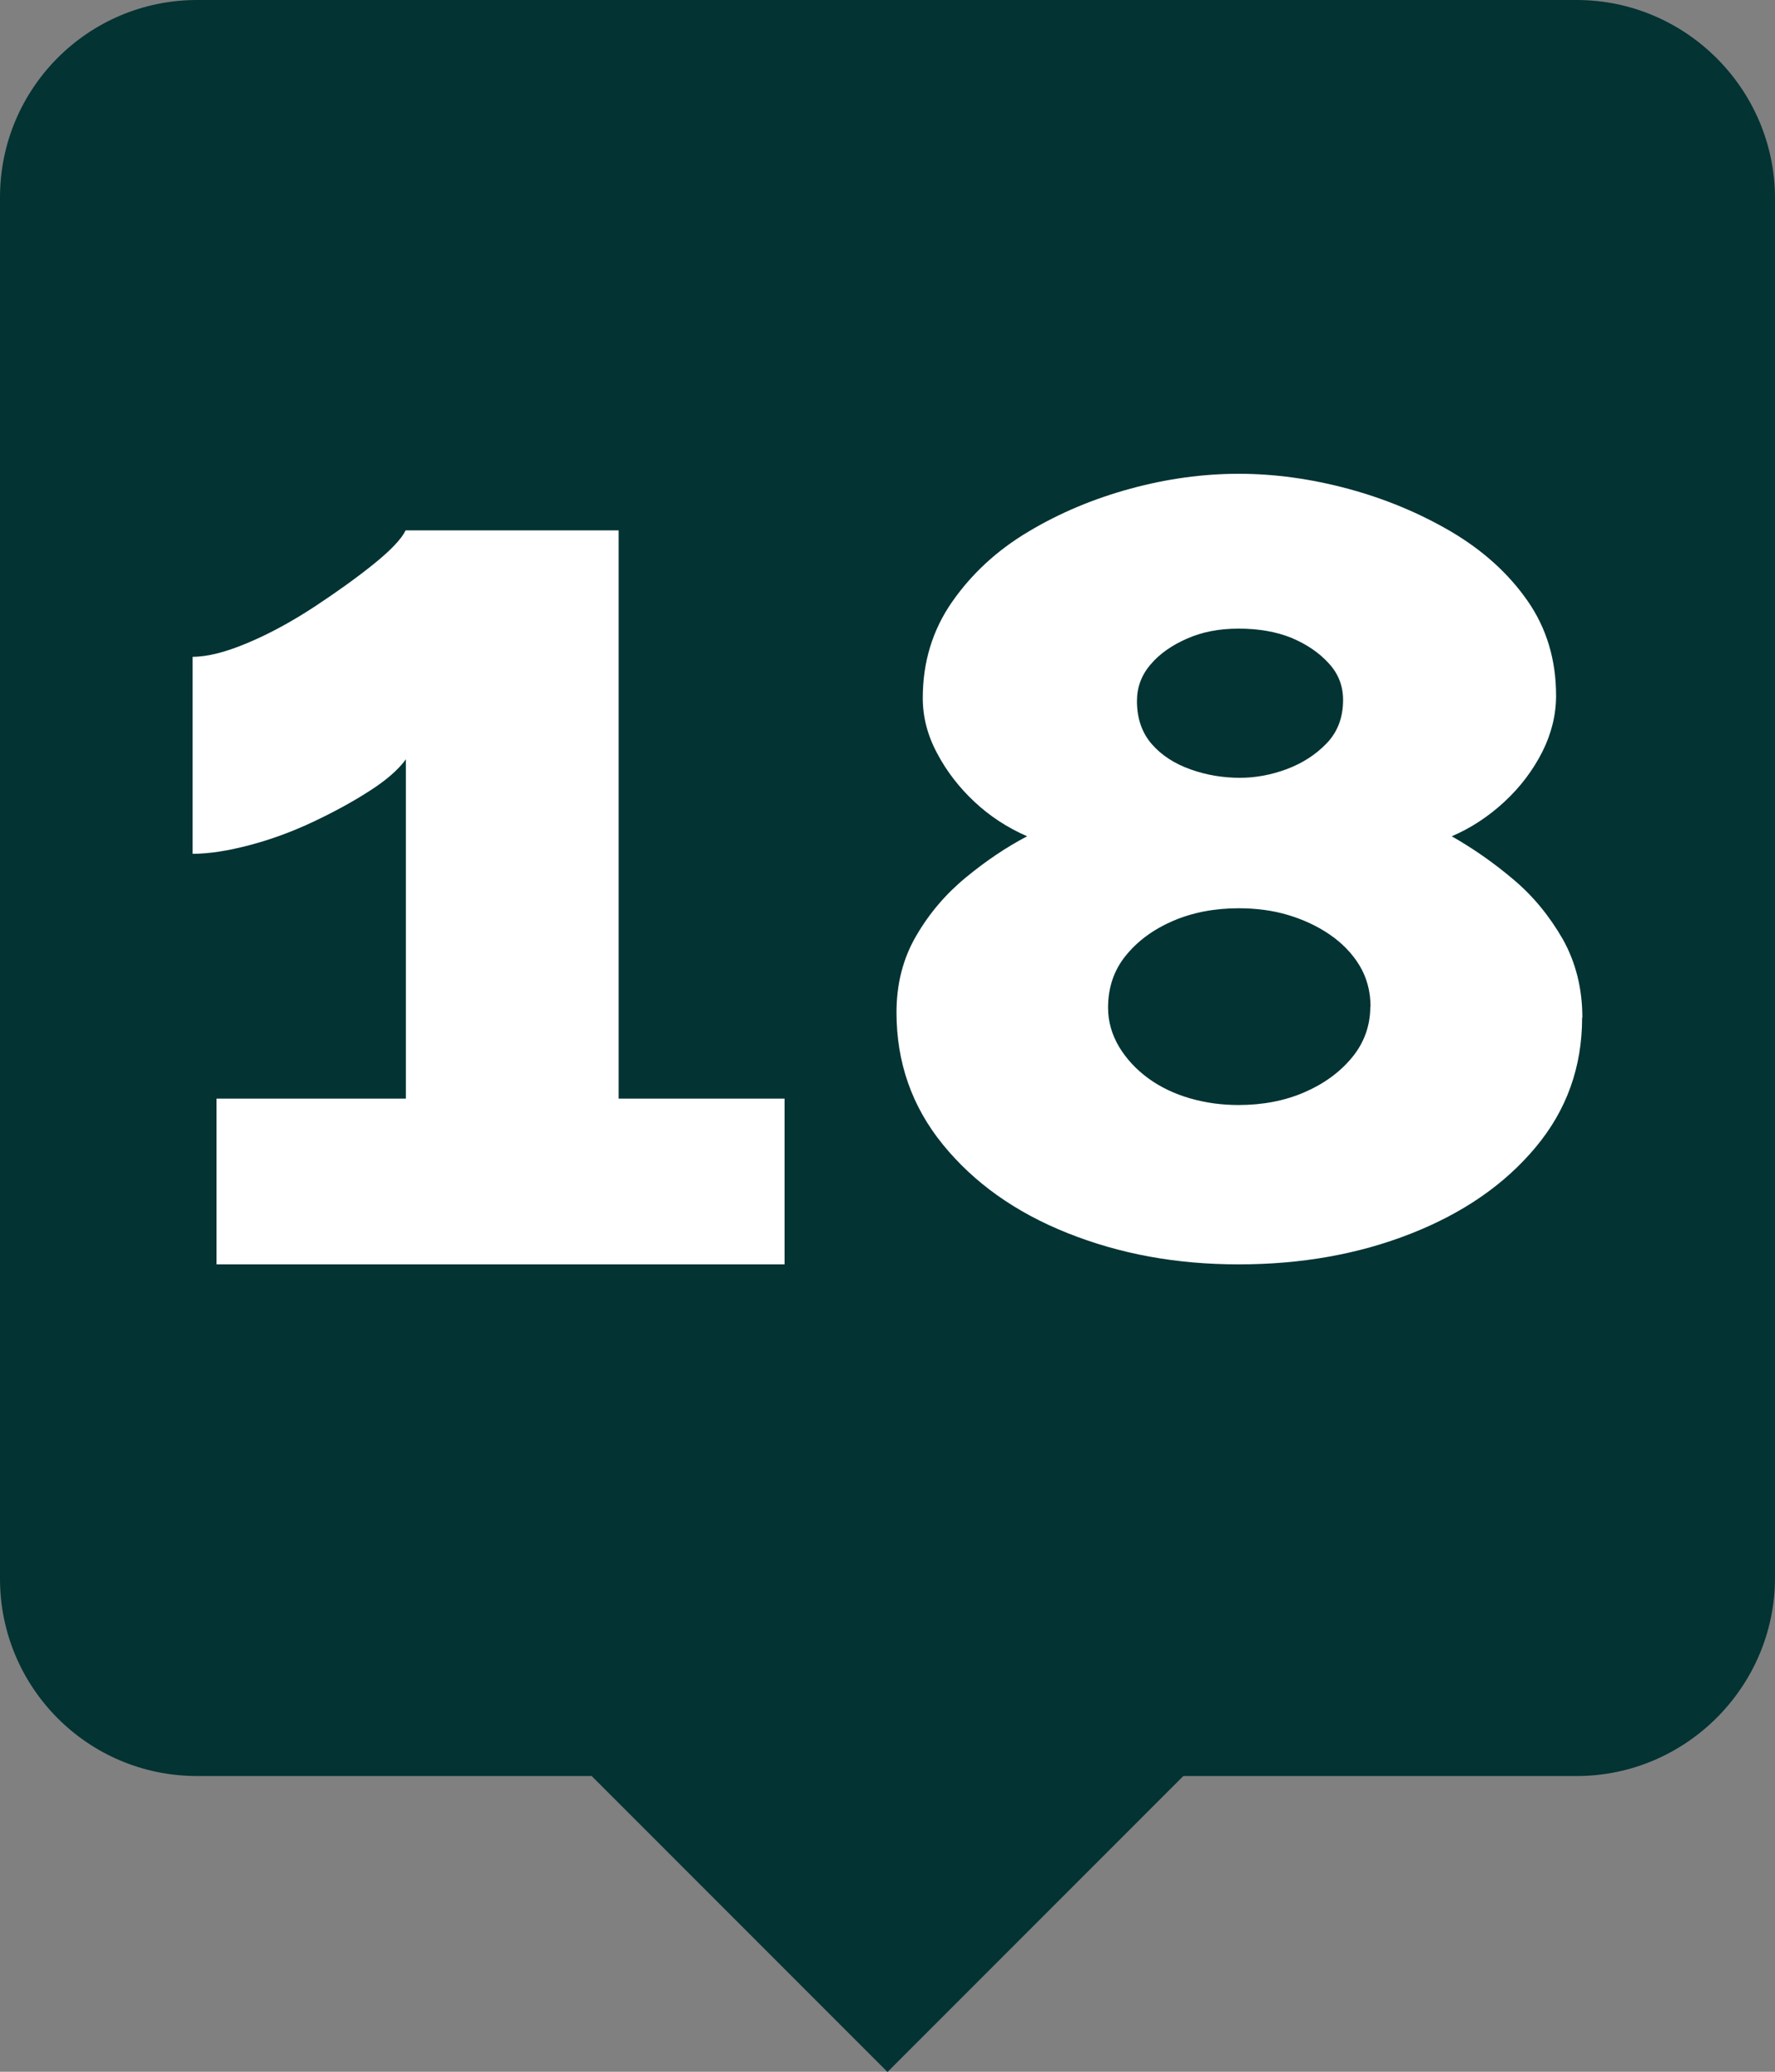 <?xml version="1.0" encoding="UTF-8"?><svg id="Layer_2" xmlns="http://www.w3.org/2000/svg" width="75" height="87.5" viewBox="0 0 75 87.5"><rect x="0" y="0" width="75" height="87.5" fill="#808080" stroke="none"/><defs><style>.cls-1{fill:#033333;}.cls-2{fill:#fff;}</style></defs><g id="Layer_1-2"><g id="_8"><path class="cls-1" d="M75,8.38v58.25c0,4.61-3.77,8.38-8.38,8.38h-16.62l-12.5,12.5-12.5-12.5H8.33c-4.63,0-8.33-3.75-8.33-8.33V8.33C0,3.75,3.71,0,8.33,0h58.29c4.61,0,8.38,3.77,8.38,8.38Z"/><path class="cls-2" d="M66.85,42.98c0,2.08-.65,3.9-1.96,5.47-1.31,1.57-3.06,2.78-5.27,3.65-2.21,.87-4.63,1.3-7.28,1.3s-5.02-.44-7.23-1.32c-2.21-.88-3.96-2.13-5.27-3.74-1.31-1.61-1.96-3.47-1.96-5.58,0-1.21,.28-2.29,.83-3.23,.55-.95,1.25-1.77,2.1-2.47,.85-.7,1.71-1.28,2.59-1.74-.85-.37-1.59-.86-2.23-1.46-.64-.6-1.17-1.28-1.57-2.04-.41-.76-.61-1.54-.61-2.34,0-1.51,.41-2.87,1.24-4.06,.83-1.19,1.9-2.18,3.23-2.97,1.32-.79,2.76-1.39,4.3-1.81,1.54-.42,3.07-.63,4.58-.63s3.04,.21,4.61,.63c1.56,.42,3.01,1.02,4.36,1.81,1.34,.79,2.42,1.76,3.23,2.92,.81,1.16,1.21,2.5,1.21,4.01,0,.8-.19,1.59-.58,2.37-.39,.77-.92,1.48-1.6,2.11-.68,.63-1.43,1.12-2.23,1.46,.88,.5,1.75,1.1,2.59,1.81,.85,.71,1.54,1.56,2.1,2.53,.55,.98,.83,2.09,.83,3.32Zm-8.94-.46c0-.65-.16-1.24-.47-1.75-.31-.51-.74-.95-1.27-1.31-.53-.36-1.12-.63-1.76-.82-.64-.19-1.33-.28-2.07-.28-1.03,0-1.96,.18-2.79,.54-.83,.36-1.49,.85-1.99,1.47-.5,.62-.74,1.35-.74,2.19,0,.59,.16,1.14,.47,1.66,.31,.51,.73,.96,1.24,1.33,.51,.37,1.1,.65,1.76,.84,.66,.19,1.34,.28,2.04,.28,1.03,0,1.96-.18,2.79-.54,.83-.36,1.5-.85,2.01-1.47,.51-.62,.77-1.34,.77-2.15Zm-9.87-12.92c0,.74,.21,1.35,.63,1.83,.42,.48,.97,.83,1.65,1.07s1.37,.35,2.07,.35c.66,0,1.32-.12,1.99-.37,.66-.25,1.22-.61,1.68-1.09,.46-.48,.69-1.09,.69-1.83,0-.59-.2-1.11-.61-1.55-.41-.45-.93-.8-1.57-1.07-.64-.26-1.39-.39-2.23-.39s-1.54,.14-2.18,.42c-.64,.28-1.16,.64-1.54,1.09-.39,.45-.58,.97-.58,1.55Z"/><path class="cls-2" d="M33.15,46.4v7H9.15v-7h8v-14.33c-.33,.45-.85,.9-1.56,1.35-.7,.45-1.49,.88-2.36,1.29-.87,.41-1.76,.74-2.67,.98-.91,.24-1.71,.37-2.42,.37v-8.32c.63,0,1.41-.2,2.33-.59,.93-.39,1.86-.9,2.81-1.52,.94-.62,1.78-1.22,2.5-1.8,.72-.58,1.18-1.06,1.36-1.43h9v24h7Z"/></g></g></svg>